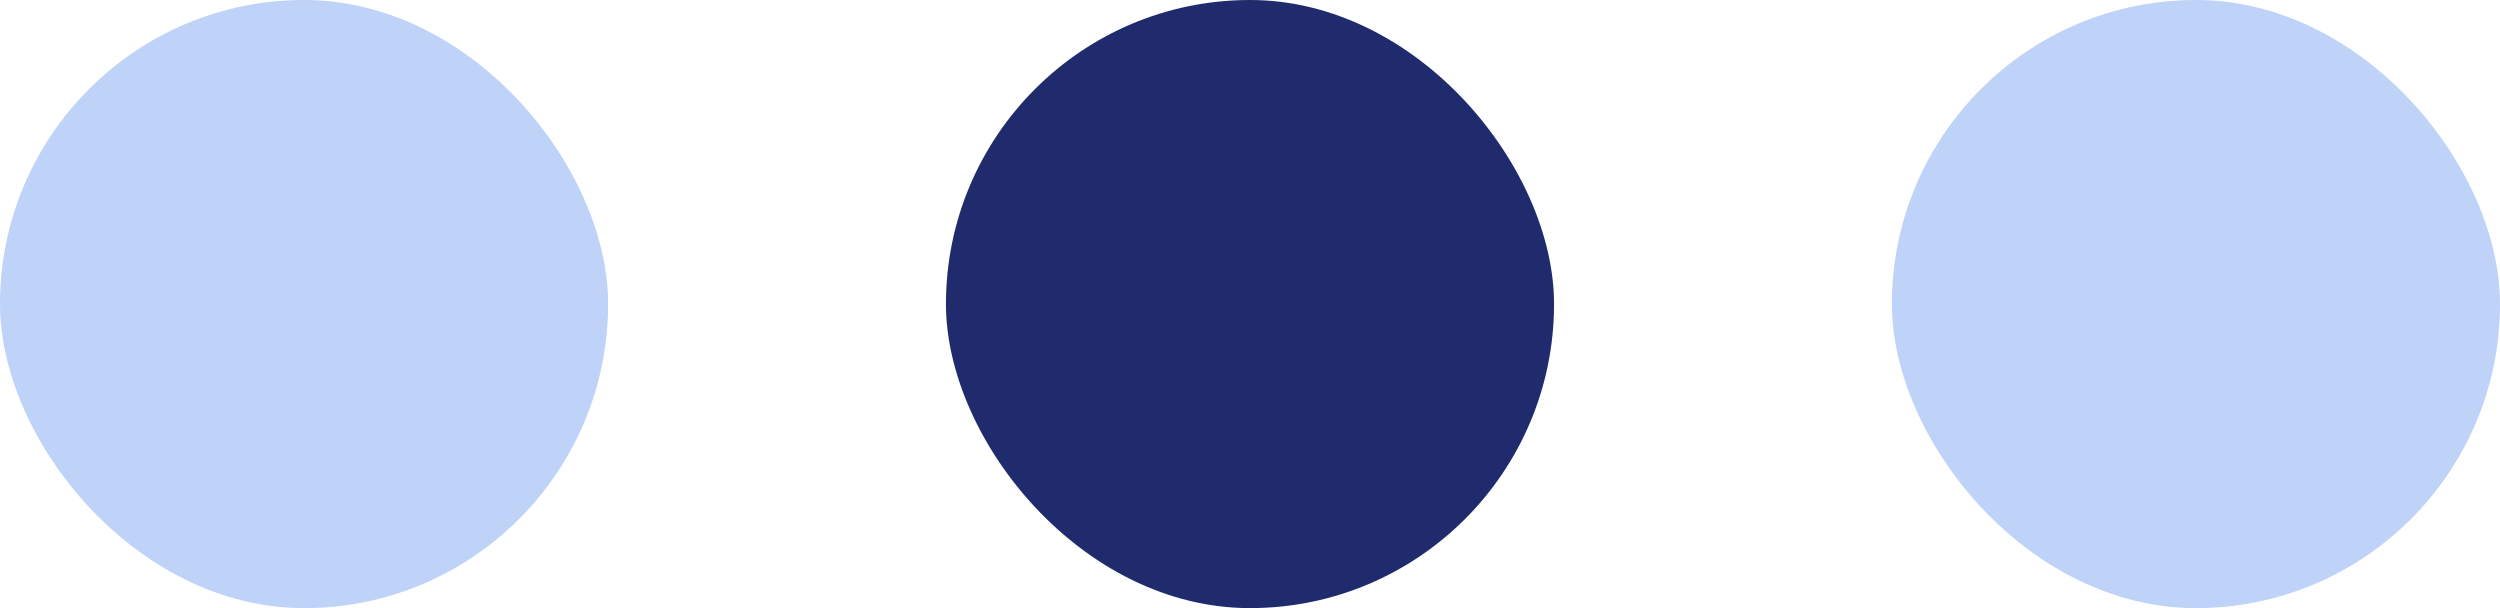 <svg xmlns="http://www.w3.org/2000/svg" width="74" height="18" viewBox="0 0 74 18" fill="none">
  <rect width="18" height="18" rx="9" fill="#BFD2F8"/>
  <rect x="28" width="18" height="18" rx="9" fill="#1F2B6C"/>
  <rect x="56" width="18" height="18" rx="9" fill="#BFD2F8"/>
</svg>